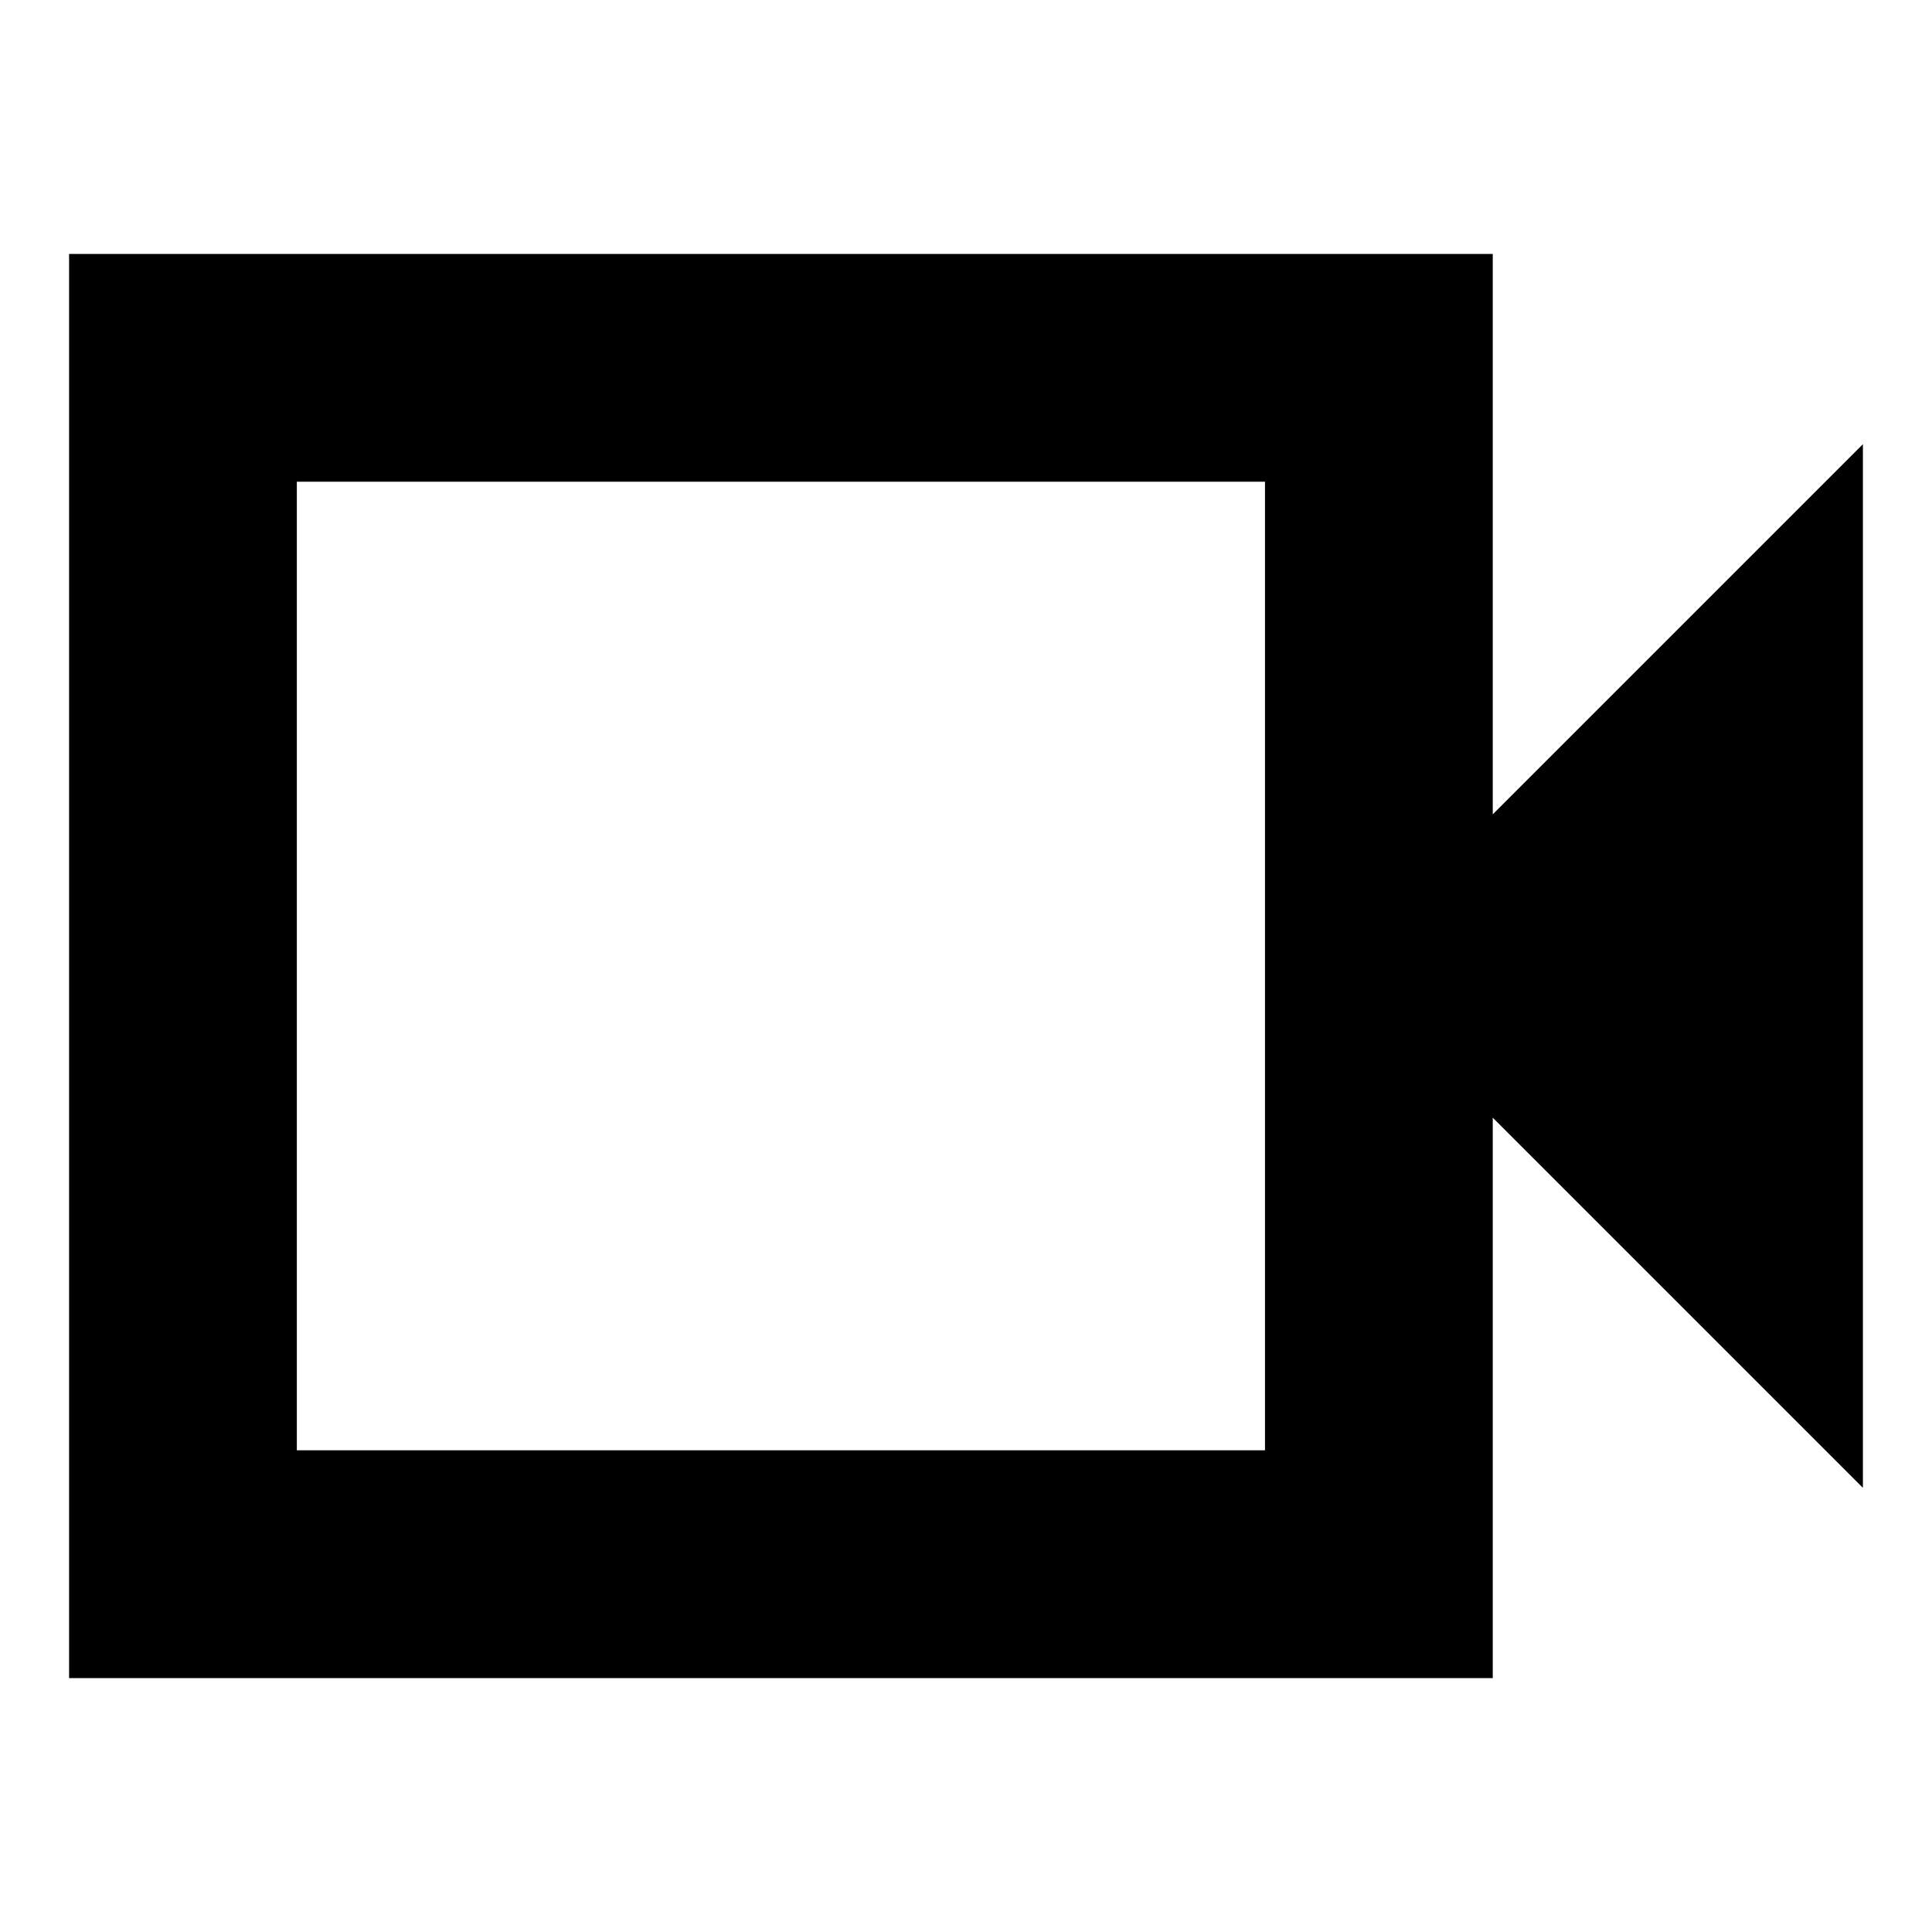 <svg xmlns="http://www.w3.org/2000/svg" height="24" viewBox="0 -960 960 960" width="24"><path d="M34.33-126.17v-707.66h707.41v278.46L925.67-739.3v518.6L741.74-404.63v278.46H34.33ZM147.5-239.35h481.07v-481.3H147.5v481.3Zm0 0v-481.3 481.3Z"/></svg>
